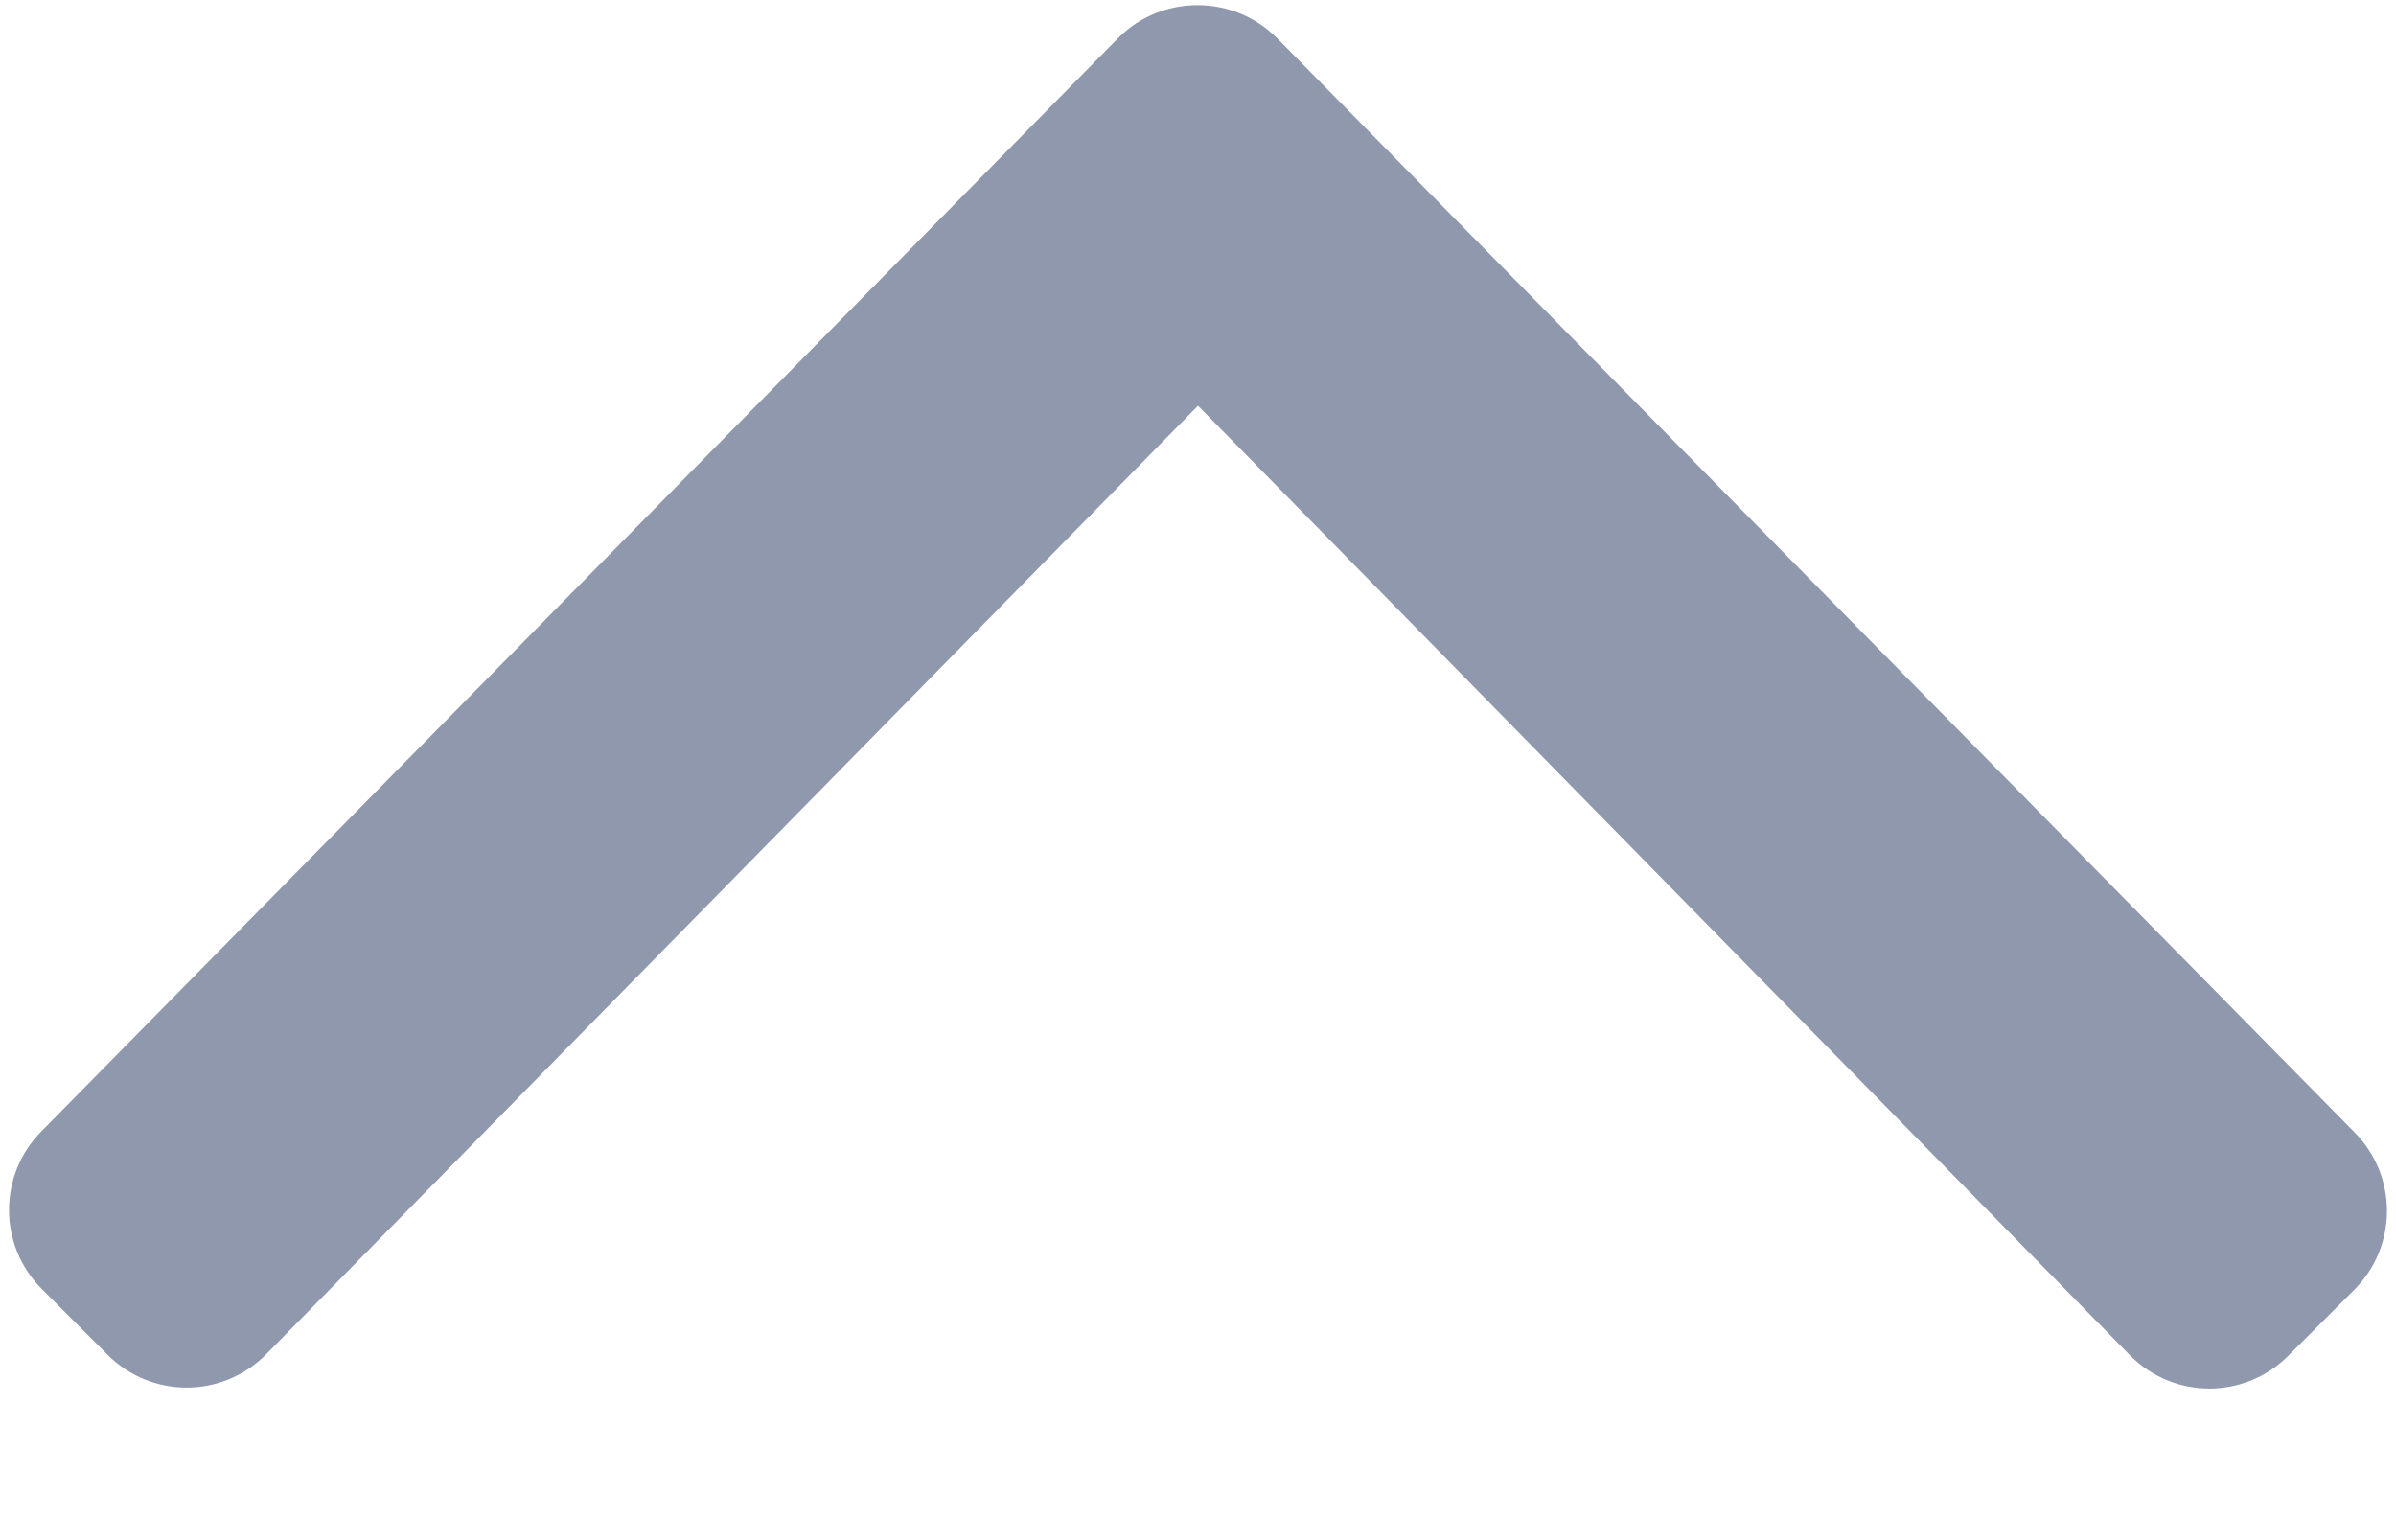 <?xml version="1.0" encoding="UTF-8"?>
<svg width="14px" height="9px" viewBox="0 0 14 9" version="1.1" xmlns="http://www.w3.org/2000/svg" xmlns:xlink="http://www.w3.org/1999/xlink">
    <!-- Generator: Sketch 51.3 (57544) - http://www.bohemiancoding.com/sketch -->
    <title>angle-up</title>
    <desc>Created with Sketch.</desc>
    <defs></defs>
    <g id="Symbols" stroke="none" stroke-width="1" fill="none" fill-rule="evenodd">
        <g id="CUSTOMER-COLLAPSE-SVG" transform="translate(-16, -19)" fill="#8F98AD" fill-rule="nonzero">
            <g id="angle-up" transform="translate(16, 19)">
                <path d="M7.461,0.222 L13.756,6.615 C14.011,6.87 14.011,7.282 13.756,7.537 L13.371,7.922 C13.116,8.178 12.703,8.178 12.448,7.922 L7,2.371 L1.552,7.917 C1.297,8.172 0.884,8.172 0.629,7.917 L0.244,7.532 C-0.011,7.277 -0.011,6.864 0.244,6.609 L6.539,0.217 C6.794,-0.033 7.206,-0.033 7.461,0.222 Z" id="Shape"></path>
            </g>
        </g>
    </g>
</svg>